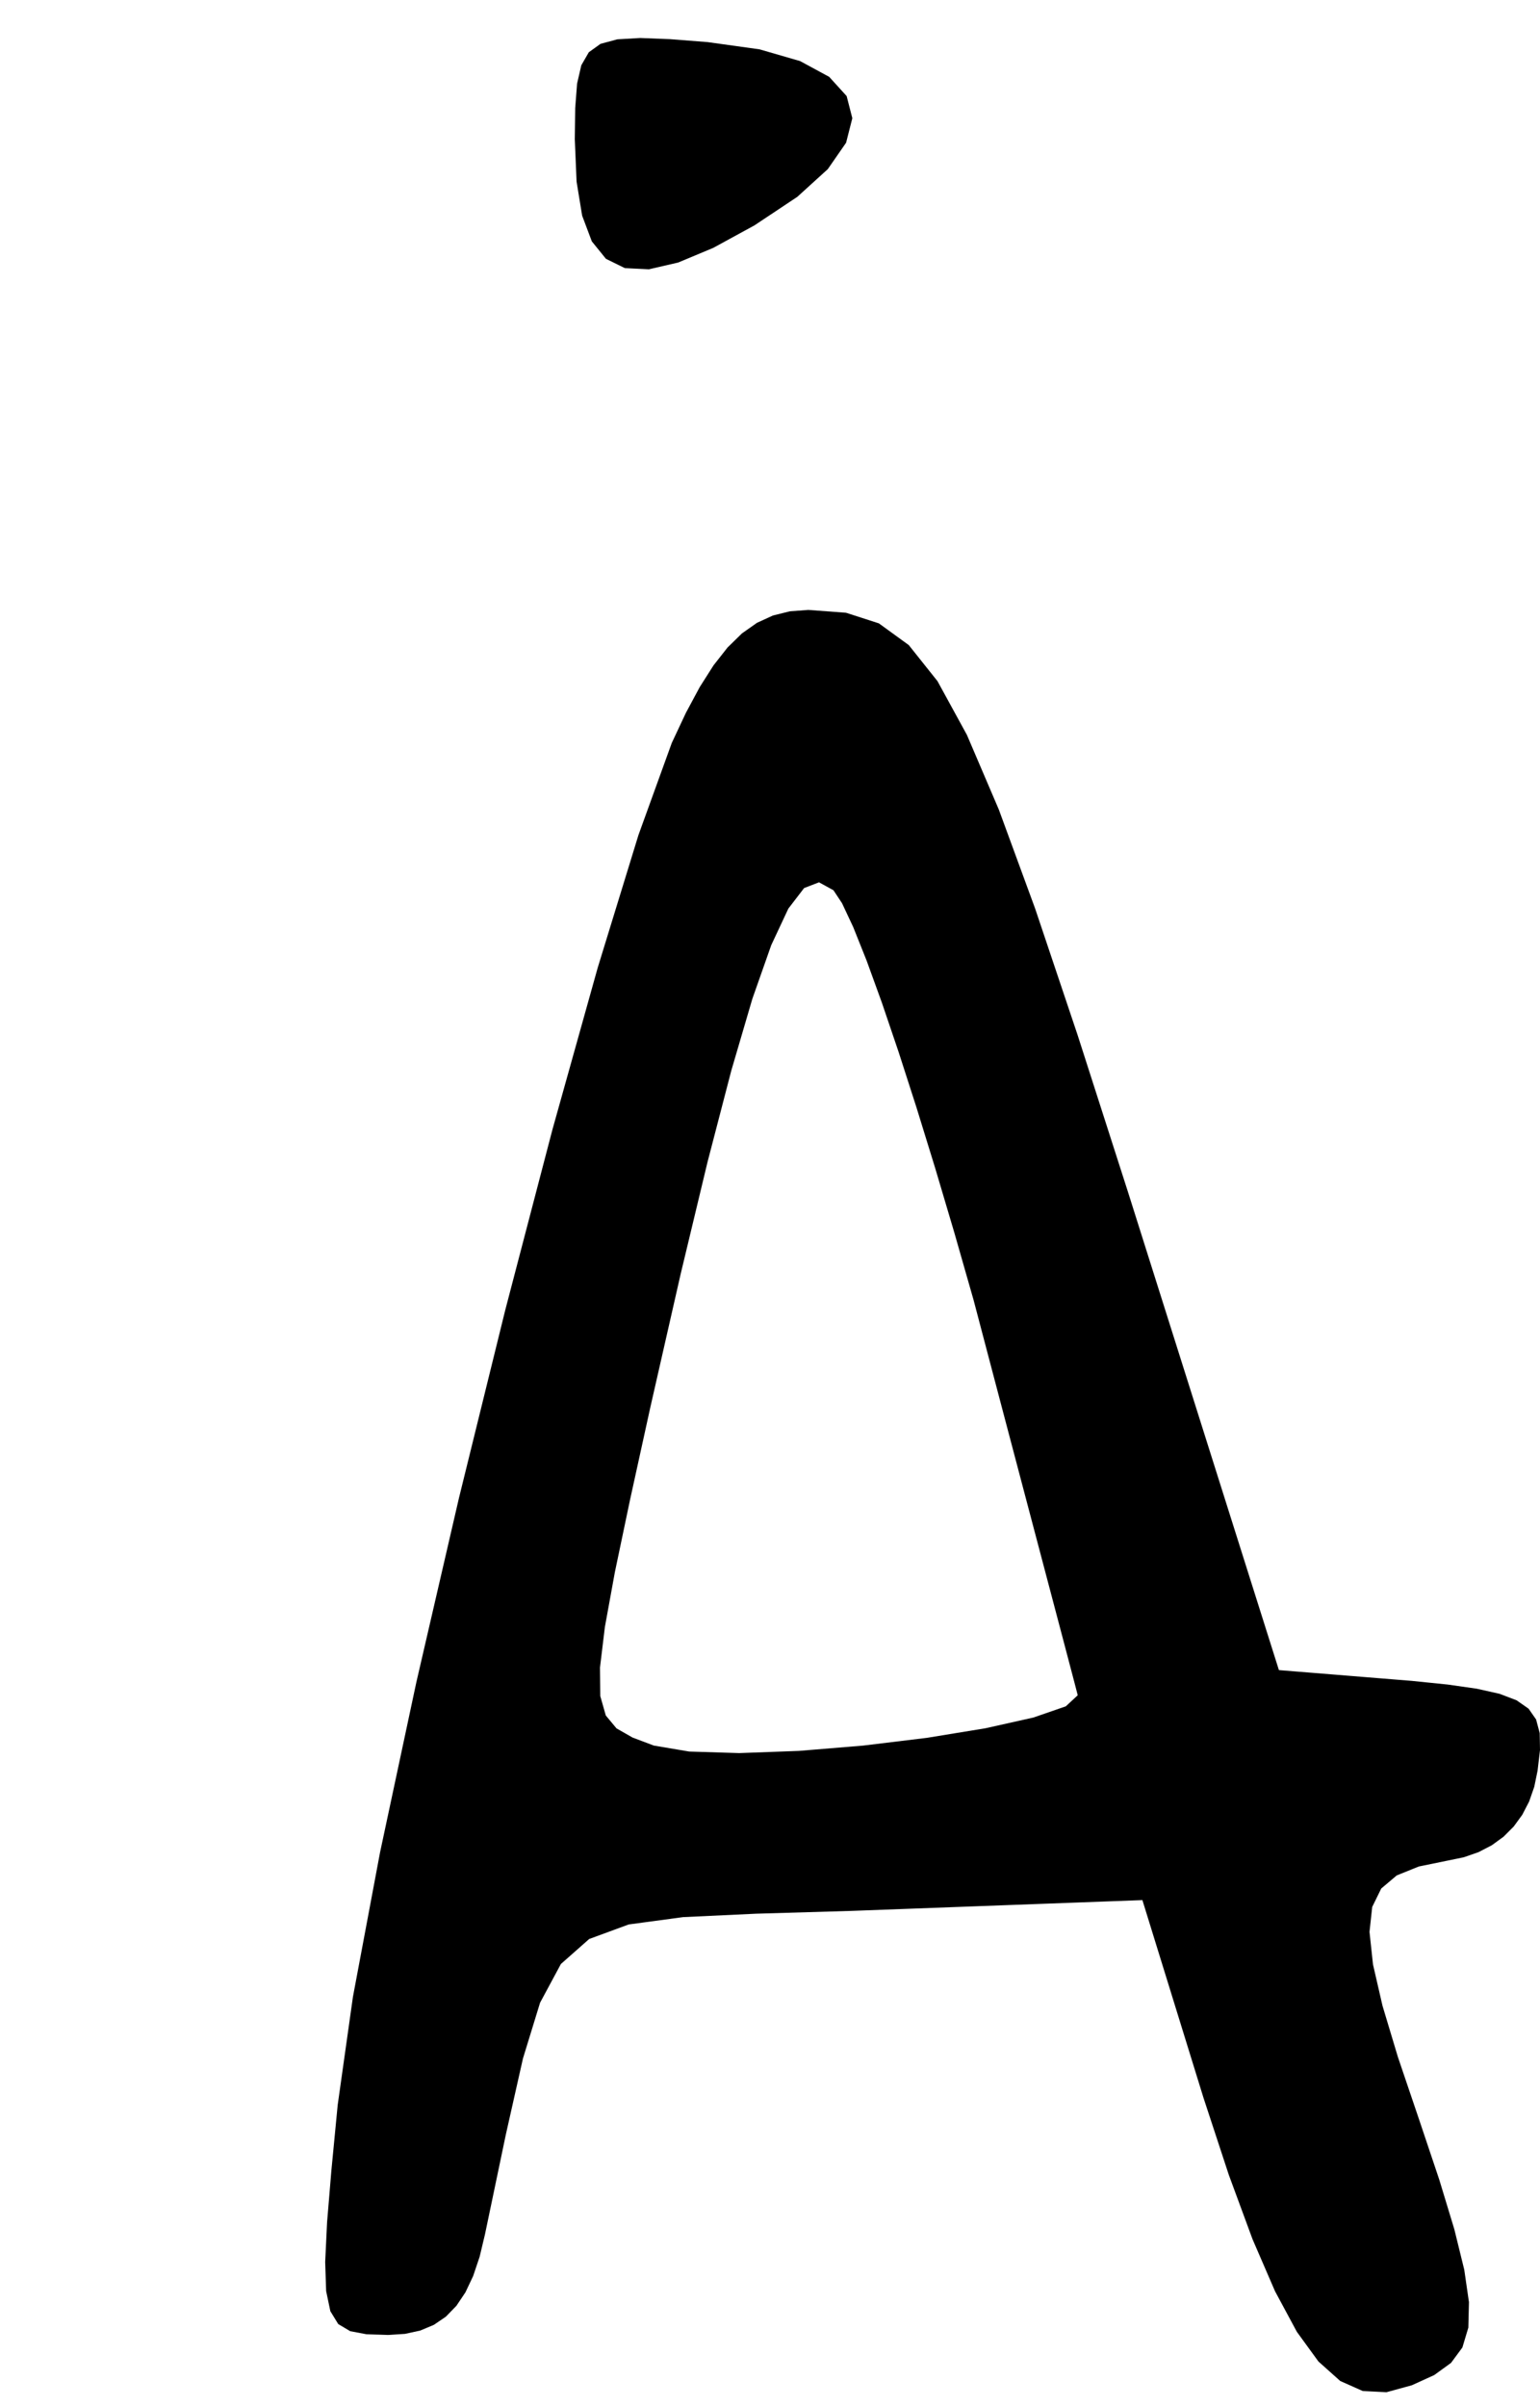 <?xml version="1.0" encoding="utf-8"?>
<svg xmlns="http://www.w3.org/2000/svg"  viewBox="0,0,400,624.917" width="100%">
<path d="M149.297 36.127 L 149.297,36.127 L 149.76,47.156 L 151.207,55.995 L 153.72,62.669 L 157.386,67.2 L 162.289,69.612 L 168.512,69.927 L 176.141,68.168 L 185.259,64.359 L 195.952,58.522 L 195.952,58.522 L 207.087,51.115 L 215.011,43.915 L 219.764,37.061 L 221.383,30.69 L 219.907,24.942 L 215.374,19.954 L 207.824,15.864 L 197.293,12.811 L 183.822,10.934 L 183.822,10.934 L 174.036,10.169 L 166.294,9.866 L 160.356,10.208 L 155.985,11.379 L 152.942,13.564 L 150.99,16.947 L 149.891,21.712 L 149.406,28.044 L 149.297,36.127 L 149.297,36.127 L 149.297,36.127 L 149.297,36.127 L 149.297,36.127 L 149.297,36.127 L 149.297,36.127 L 149.297,36.127 L 149.297,36.127 L 149.297,36.127 L 149.297,36.127M174.491 192.889 L 149.297,36.127 L 149.76,47.156 L 151.207,55.995 L 153.72,62.669 L 157.386,67.2 L 162.289,69.612 L 168.512,69.927 L 176.141,68.168 L 185.259,64.359 L 195.952,58.522 L 195.952,58.522 L 207.087,51.115 L 215.011,43.915 L 219.764,37.061 L 221.383,30.69 L 219.907,24.942 L 215.374,19.954 L 207.824,15.864 L 197.293,12.811 L 183.822,10.934 L 183.822,10.934 L 174.036,10.169 L 166.294,9.866 L 160.356,10.208 L 155.985,11.379 L 152.942,13.564 L 150.99,16.947 L 149.891,21.712 L 149.406,28.044 L 149.297,36.127 L 149.297,36.127 L 149.297,36.127 L 149.297,36.127 L 149.297,36.127 L 149.297,36.127 L 149.297,36.127 L 149.297,36.127 L 149.297,36.127 L 149.297,36.127 L 149.297,36.127 L 174.491,192.889 L 165.832,216.813 L 155.26,251.228 L 143.491,293.284 L 131.238,340.133 L 119.215,388.924 L 108.137,436.81 L 98.717,480.94 L 91.671,518.465 L 87.712,546.536 L 87.712,546.536 L 86.071,563.575 L 84.952,577.028 L 84.463,587.316 L 84.712,594.863 L 85.805,600.09 L 87.85,603.421 L 90.955,605.277 L 95.228,606.081 L 100.775,606.255 L 100.775,606.255 L 105.203,605.973 L 109.169,605.108 L 112.698,603.628 L 115.813,601.503 L 118.535,598.703 L 120.889,595.196 L 122.897,590.951 L 124.583,585.939 L 125.969,580.128 L 125.969,580.128 L 131.383,554.239 L 135.83,534.478 L 140.277,519.994 L 145.691,509.934 L 153.041,503.444 L 163.293,499.673 L 177.417,497.769 L 196.378,496.878 L 221.146,496.148 L 221.146,496.148 L 229.544,495.837 L 237.942,495.526 L 246.34,495.215 L 254.738,494.904 L 263.136,494.593 L 271.534,494.282 L 279.932,493.971 L 288.329,493.66 L 296.727,493.349 L 296.727,493.349 L 298.49,499.051 L 300.252,504.754 L 302.015,510.456 L 303.778,516.158 L 305.54,521.86 L 307.303,527.563 L 309.065,533.265 L 310.828,538.967 L 312.59,544.67 L 312.59,544.67 L 319.177,564.709 L 325.334,581.4 L 331.183,594.919 L 336.848,605.443 L 342.452,613.149 L 348.117,618.212 L 353.967,620.811 L 360.124,621.12 L 366.71,619.318 L 366.71,619.318 L 372.519,616.674 L 376.891,613.507 L 379.843,609.503 L 381.389,604.347 L 381.545,597.725 L 380.327,589.32 L 377.749,578.82 L 373.827,565.907 L 368.577,550.268 L 368.577,550.268 L 363.088,534.079 L 359.089,520.77 L 356.619,510.041 L 355.715,501.593 L 356.417,495.127 L 358.762,490.342 L 362.788,486.94 L 368.536,484.621 L 376.041,483.085 L 376.041,483.085 L 380.22,482.223 L 384.039,480.893 L 387.481,479.11 L 390.531,476.89 L 393.174,474.246 L 395.395,471.196 L 397.178,467.754 L 398.508,463.936 L 399.369,459.757 L 399.369,459.757 L 400.0,454.38 L 399.924,449.986 L 398.989,446.452 L 397.039,443.655 L 393.923,441.473 L 389.485,439.782 L 383.573,438.46 L 376.032,437.383 L 366.71,436.429 L 366.71,436.429 L 362.874,436.118 L 359.038,435.807 L 355.202,435.496 L 351.366,435.185 L 347.53,434.874 L 343.694,434.563 L 339.858,434.252 L 336.022,433.941 L 332.185,433.63 L 332.185,433.63 L 327.831,419.841 L 323.476,406.052 L 319.122,392.263 L 314.767,378.473 L 310.413,364.684 L 306.058,350.895 L 301.704,337.106 L 297.349,323.316 L 292.995,309.527 L 292.995,309.527 L 279.887,268.709 L 268.86,235.885 L 259.438,210.203 L 251.145,190.812 L 243.505,176.857 L 236.041,167.488 L 228.278,161.851 L 219.739,159.094 L 209.949,158.364 L 209.949,158.364 L 205.169,158.719 L 200.743,159.818 L 196.609,161.716 L 192.705,164.467 L 188.97,168.124 L 185.342,172.741 L 181.761,178.372 L 178.164,185.07 L 174.491,192.889 L 174.491,192.889 L 174.491,192.889 L 174.491,192.889 L 174.491,192.889 L 174.491,192.889 L 174.491,192.889 L 174.491,192.889 L 174.491,192.889 L 174.491,192.889 L 174.491,192.889 L 252.871,337.52 L 252.871,337.52 L 252.871,337.52 L 252.871,337.52 L 252.871,337.52 L 252.871,337.52 L 252.871,337.52 L 252.871,337.52 L 252.871,337.52 L 252.871,337.52 L 252.871,337.52 L 257.455,354.926 L 261.824,371.494 L 265.9,386.94 L 269.608,400.982 L 272.871,413.334 L 275.612,423.712 L 277.753,431.832 L 279.219,437.41 L 279.932,440.162 L 279.932,440.162 L 276.831,443.037 L 268.401,445.95 L 255.947,448.733 L 240.774,451.216 L 224.188,453.231 L 207.495,454.608 L 191.999,455.179 L 179.008,454.774 L 169.825,453.225 L 169.825,453.225 L 164.294,451.139 L 160.138,448.768 L 157.349,445.415 L 155.919,440.38 L 155.841,432.963 L 157.107,422.467 L 159.709,408.193 L 163.64,389.441 L 168.892,365.514 L 168.892,365.514 L 176.791,330.8 L 183.768,301.732 L 189.939,278.009 L 195.418,259.332 L 200.322,245.4 L 204.765,235.916 L 208.862,230.578 L 212.729,229.088 L 216.48,231.146 L 216.48,231.146 L 218.711,234.518 L 221.611,240.7 L 225.086,249.394 L 229.045,260.299 L 233.395,273.117 L 238.045,287.547 L 242.903,303.291 L 247.876,320.049 L 252.871,337.52 L 252.871,337.52 L 252.871,337.52 L 252.871,337.52 L 252.871,337.52 L 252.871,337.52 L 252.871,337.52 L 252.871,337.52 L 252.871,337.52 L 252.871,337.52 L 252.871,337.52"/></svg>

